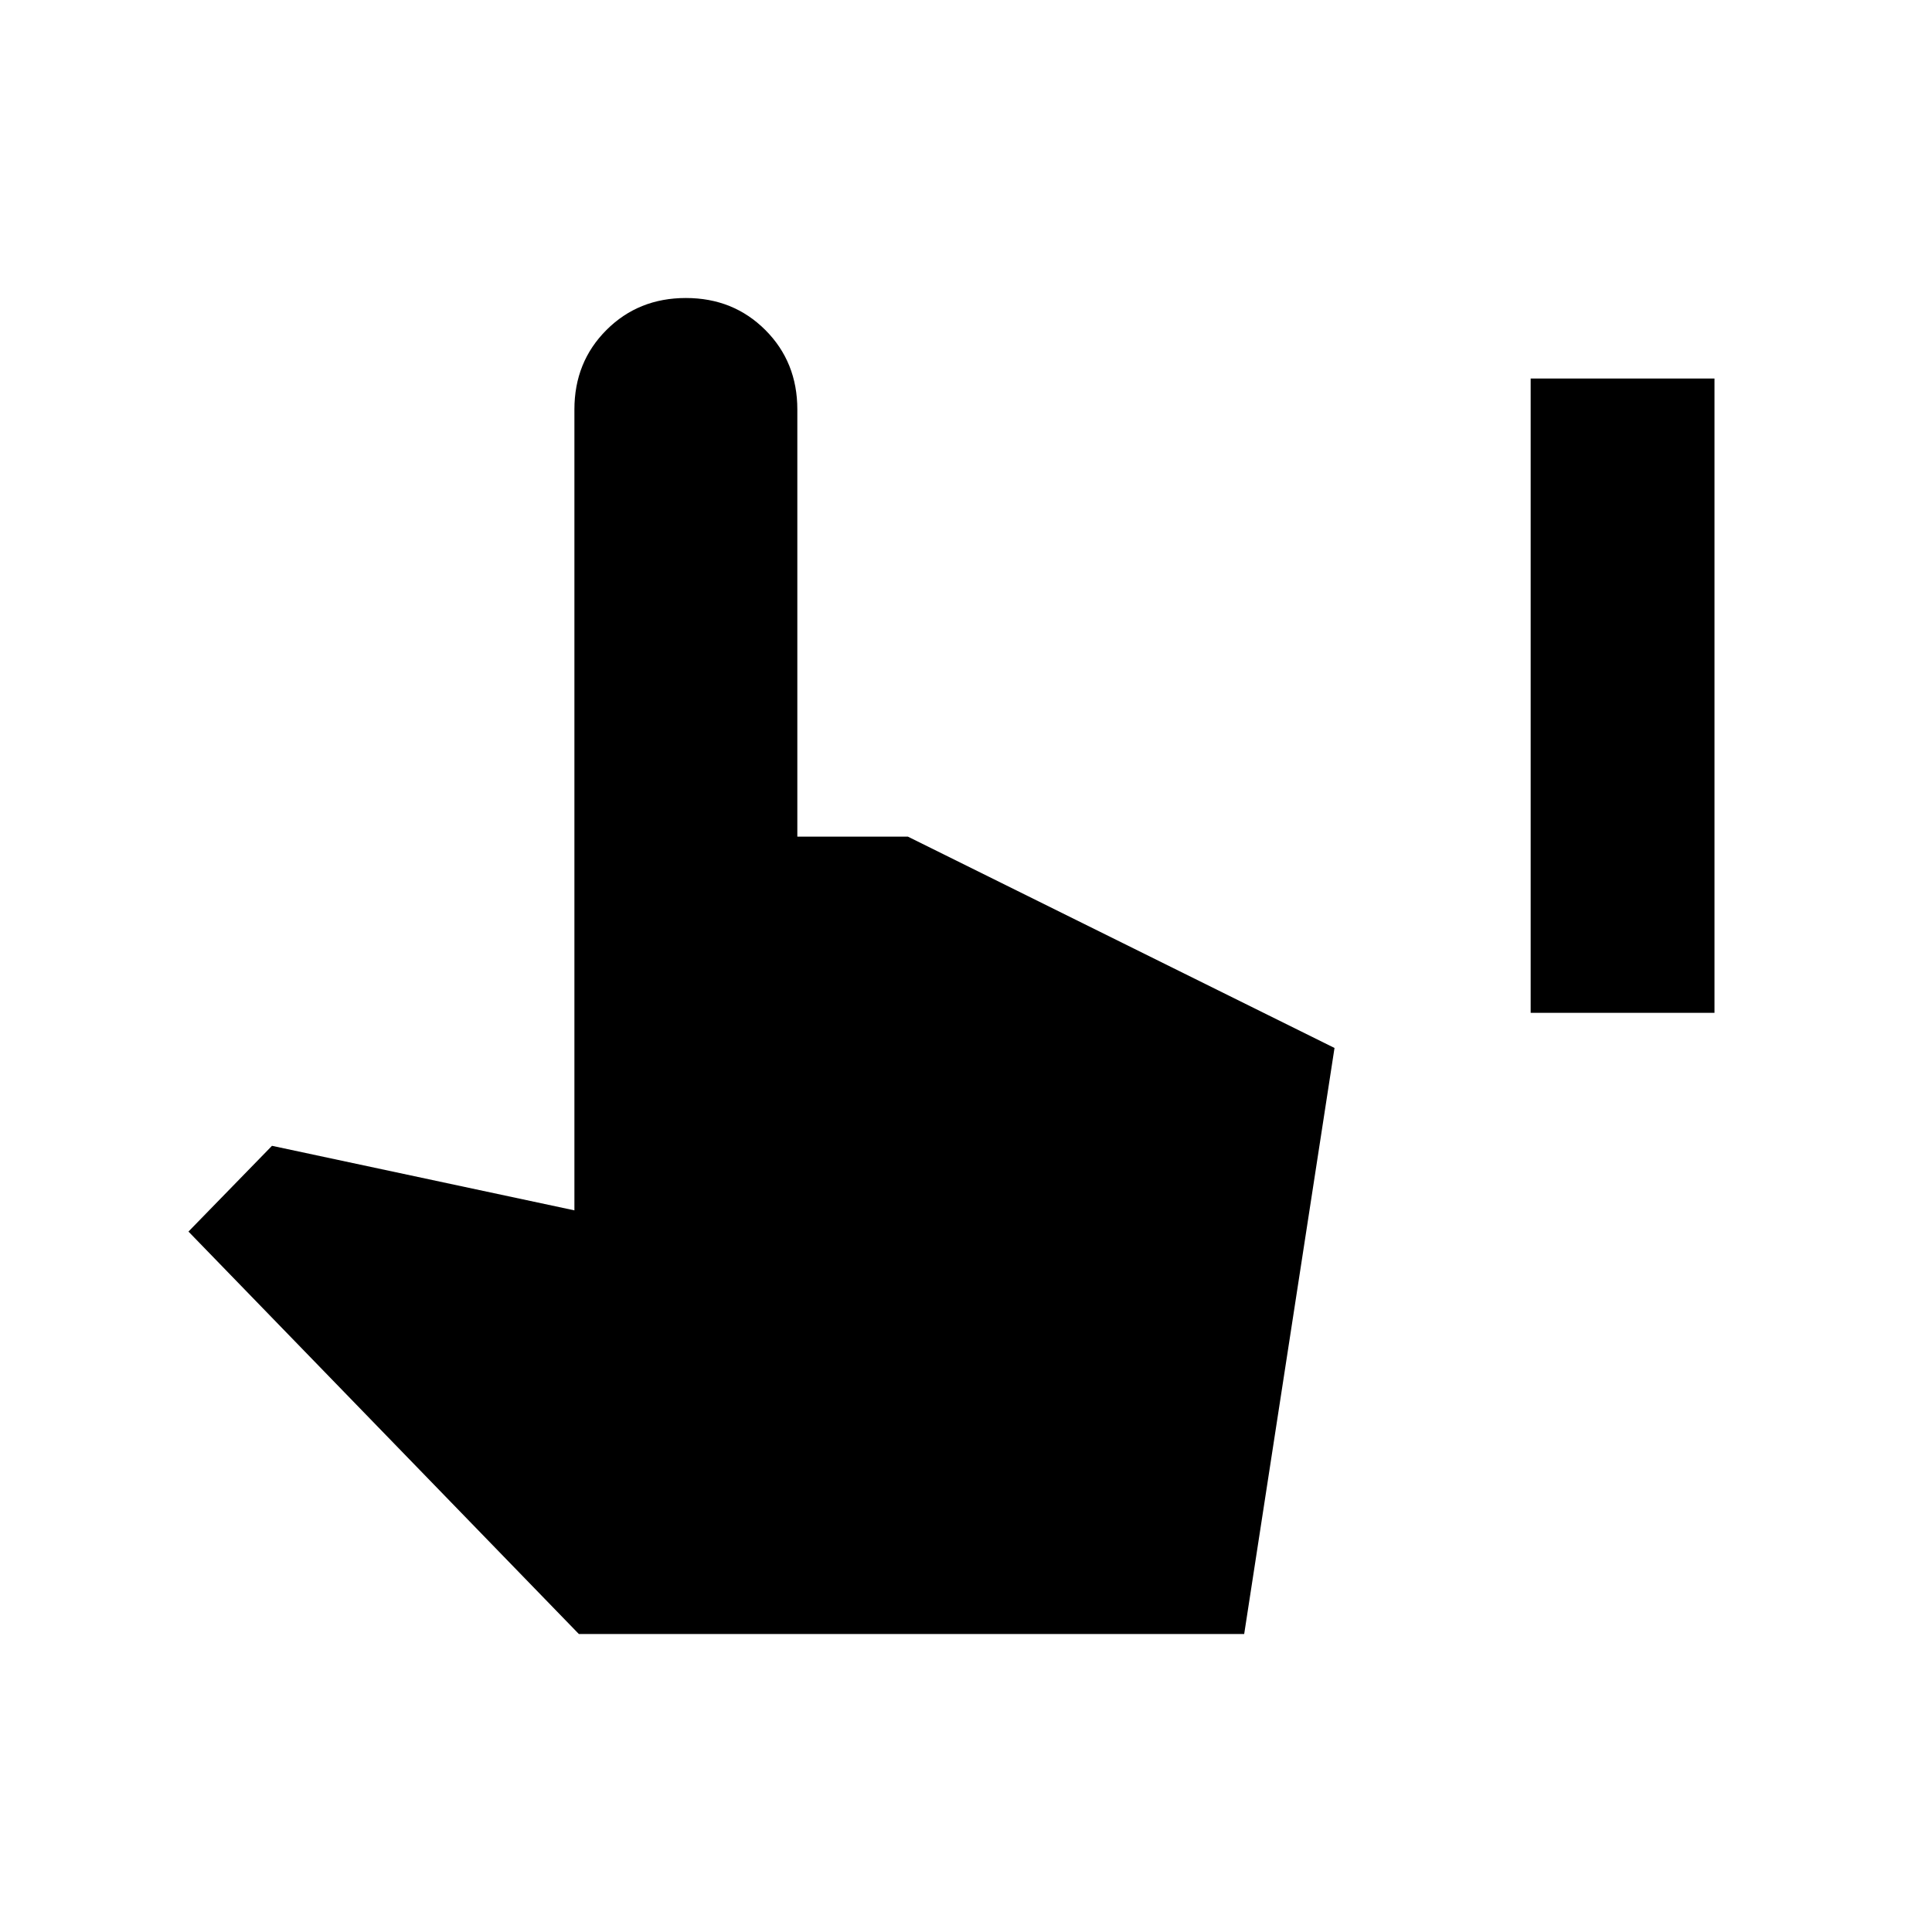 <svg xmlns="http://www.w3.org/2000/svg" height="24" viewBox="0 -960 960 960" width="24"><path d="M760.58-456.73v-315.19h91.34v315.19h-91.34ZM287.62-148.08 93.65-348.04l41.5-42.61 150.27 32.07v-397.96q0-23.57 15.91-39.48 15.9-15.9 39.48-15.9 23.57 0 39.48 15.9 15.9 15.91 15.9 39.48v212.27h54.96l211.96 105-44.88 291.19H287.62Z"/></svg>